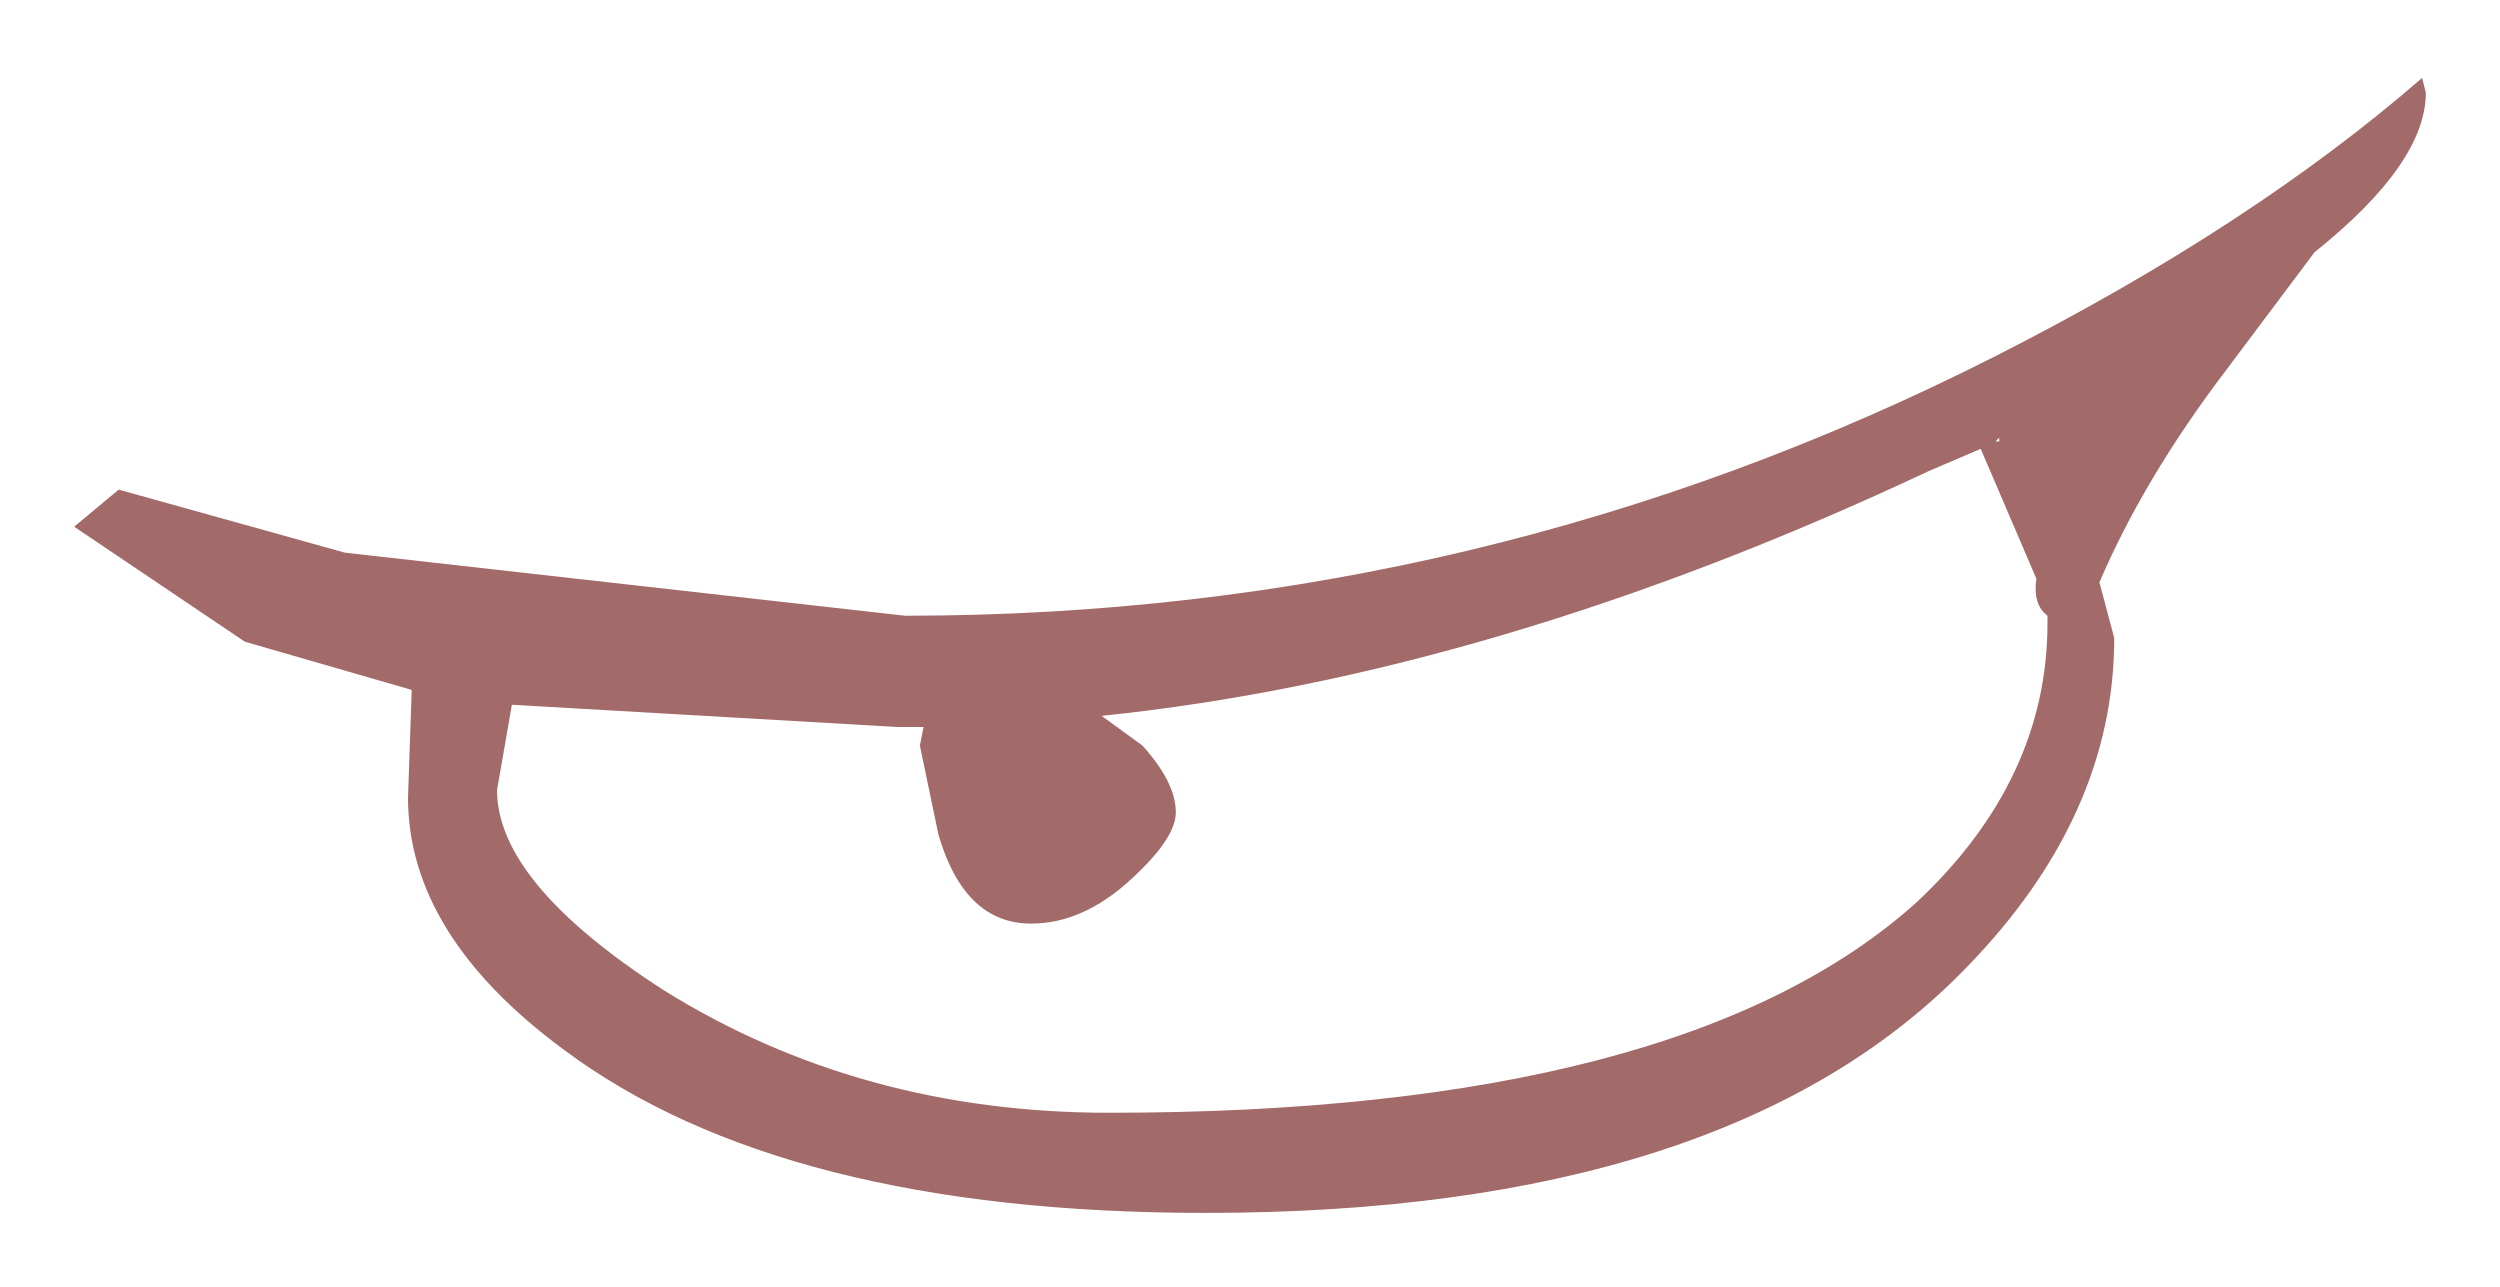 <?xml version="1.0" encoding="UTF-8" standalone="no"?>
<svg xmlns:xlink="http://www.w3.org/1999/xlink" height="17.35px" width="33.7px" xmlns="http://www.w3.org/2000/svg">
  <g transform="matrix(1.0, 0.0, 0.0, 1.0, 22, 2.25)">
    <path d="M10.7 -1.0 Q10.7 -0.05 9.2 1.15 L8.0 2.75 Q6.9 4.2 6.3 5.6 L6.5 6.35 Q6.5 8.75 4.5 10.8 1.3 14.1 -5.75 14.1 -11.45 14.1 -14.4 11.9 -16.5 10.35 -16.5 8.5 L-16.45 7.05 -18.7 6.4 -21.0 4.85 -20.4 4.35 -17.35 5.2 -9.8 6.05 Q-2.0 6.05 4.9 2.55 8.35 0.8 10.65 -1.2 L10.7 -1.0 M5.6 6.05 Q5.4 5.9 5.45 5.55 L5.15 4.85 4.7 3.8 4.0 4.1 Q-1.85 6.85 -7.15 7.4 L-6.6 7.8 Q-6.15 8.3 -6.15 8.7 -6.15 9.05 -6.75 9.6 -7.4 10.2 -8.1 10.2 -9.0 10.2 -9.35 9.0 L-9.6 7.8 -9.55 7.55 -9.9 7.55 -15.1 7.25 -15.3 8.4 Q-15.3 9.65 -13.05 11.1 -10.4 12.75 -7.05 12.75 0.7 12.75 3.85 9.9 5.6 8.25 5.6 6.15 L5.6 6.05 M4.95 3.65 L4.9 3.7 4.95 3.7 4.95 3.65" fill="#a36a6a" fill-rule="evenodd" stroke="none"/>
  </g>
</svg>